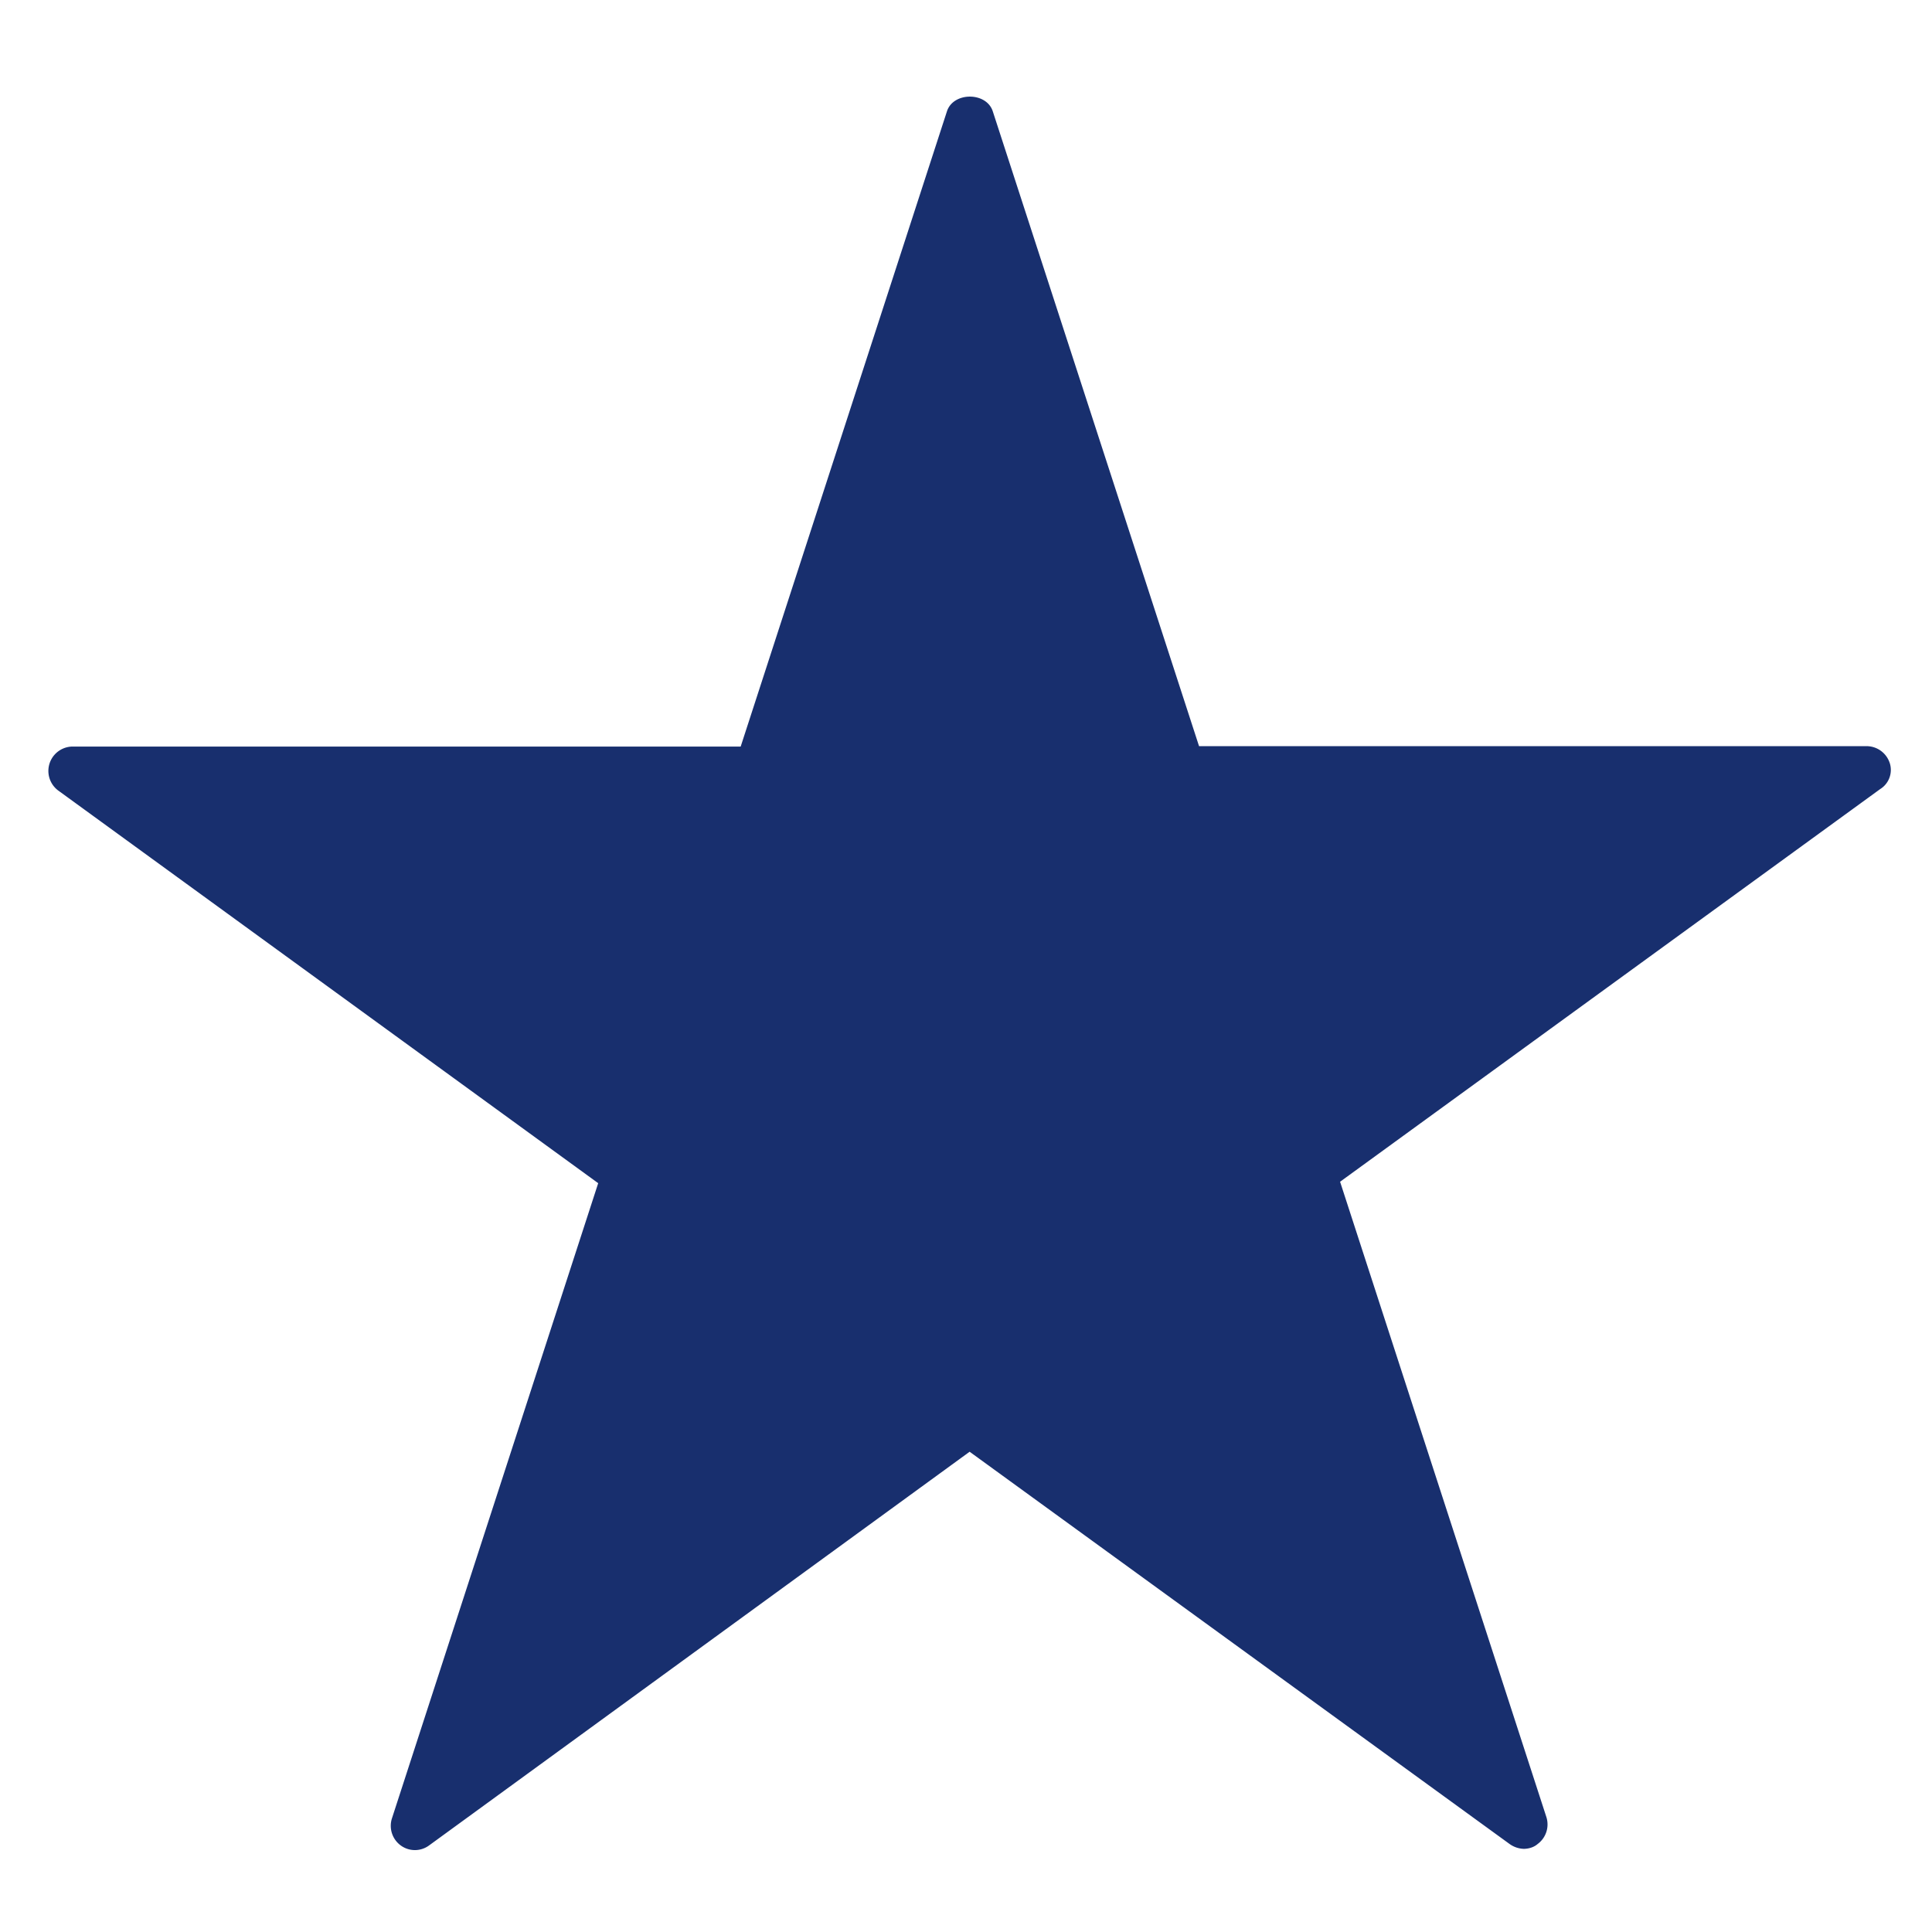 <svg xmlns="http://www.w3.org/2000/svg" width="24" height="24" viewBox="0 0 24 24">
    <g fill="none" fill-rule="evenodd">
        <path d="M0 0h24v24H0z"/>
        <path fill="#182F6E" d="M23.475 9.479a.303.303 0 0 0-.288-.21h-8.292l-2.562-7.885c-.078-.245-.492-.245-.57 0l-2.562 7.89H.903a.303.303 0 0 0-.18.546l6.708 4.878-2.562 7.89a.302.302 0 0 0 .108.336.297.297 0 0 0 .354 0l6.714-4.89 6.708 4.873a.32.32 0 0 0 .174.06c.06 0 .126-.018.174-.06a.302.302 0 0 0 .108-.337l-2.562-7.89 6.708-4.877a.28.28 0 0 0 .12-.325z"/>
    </g>
</svg>
